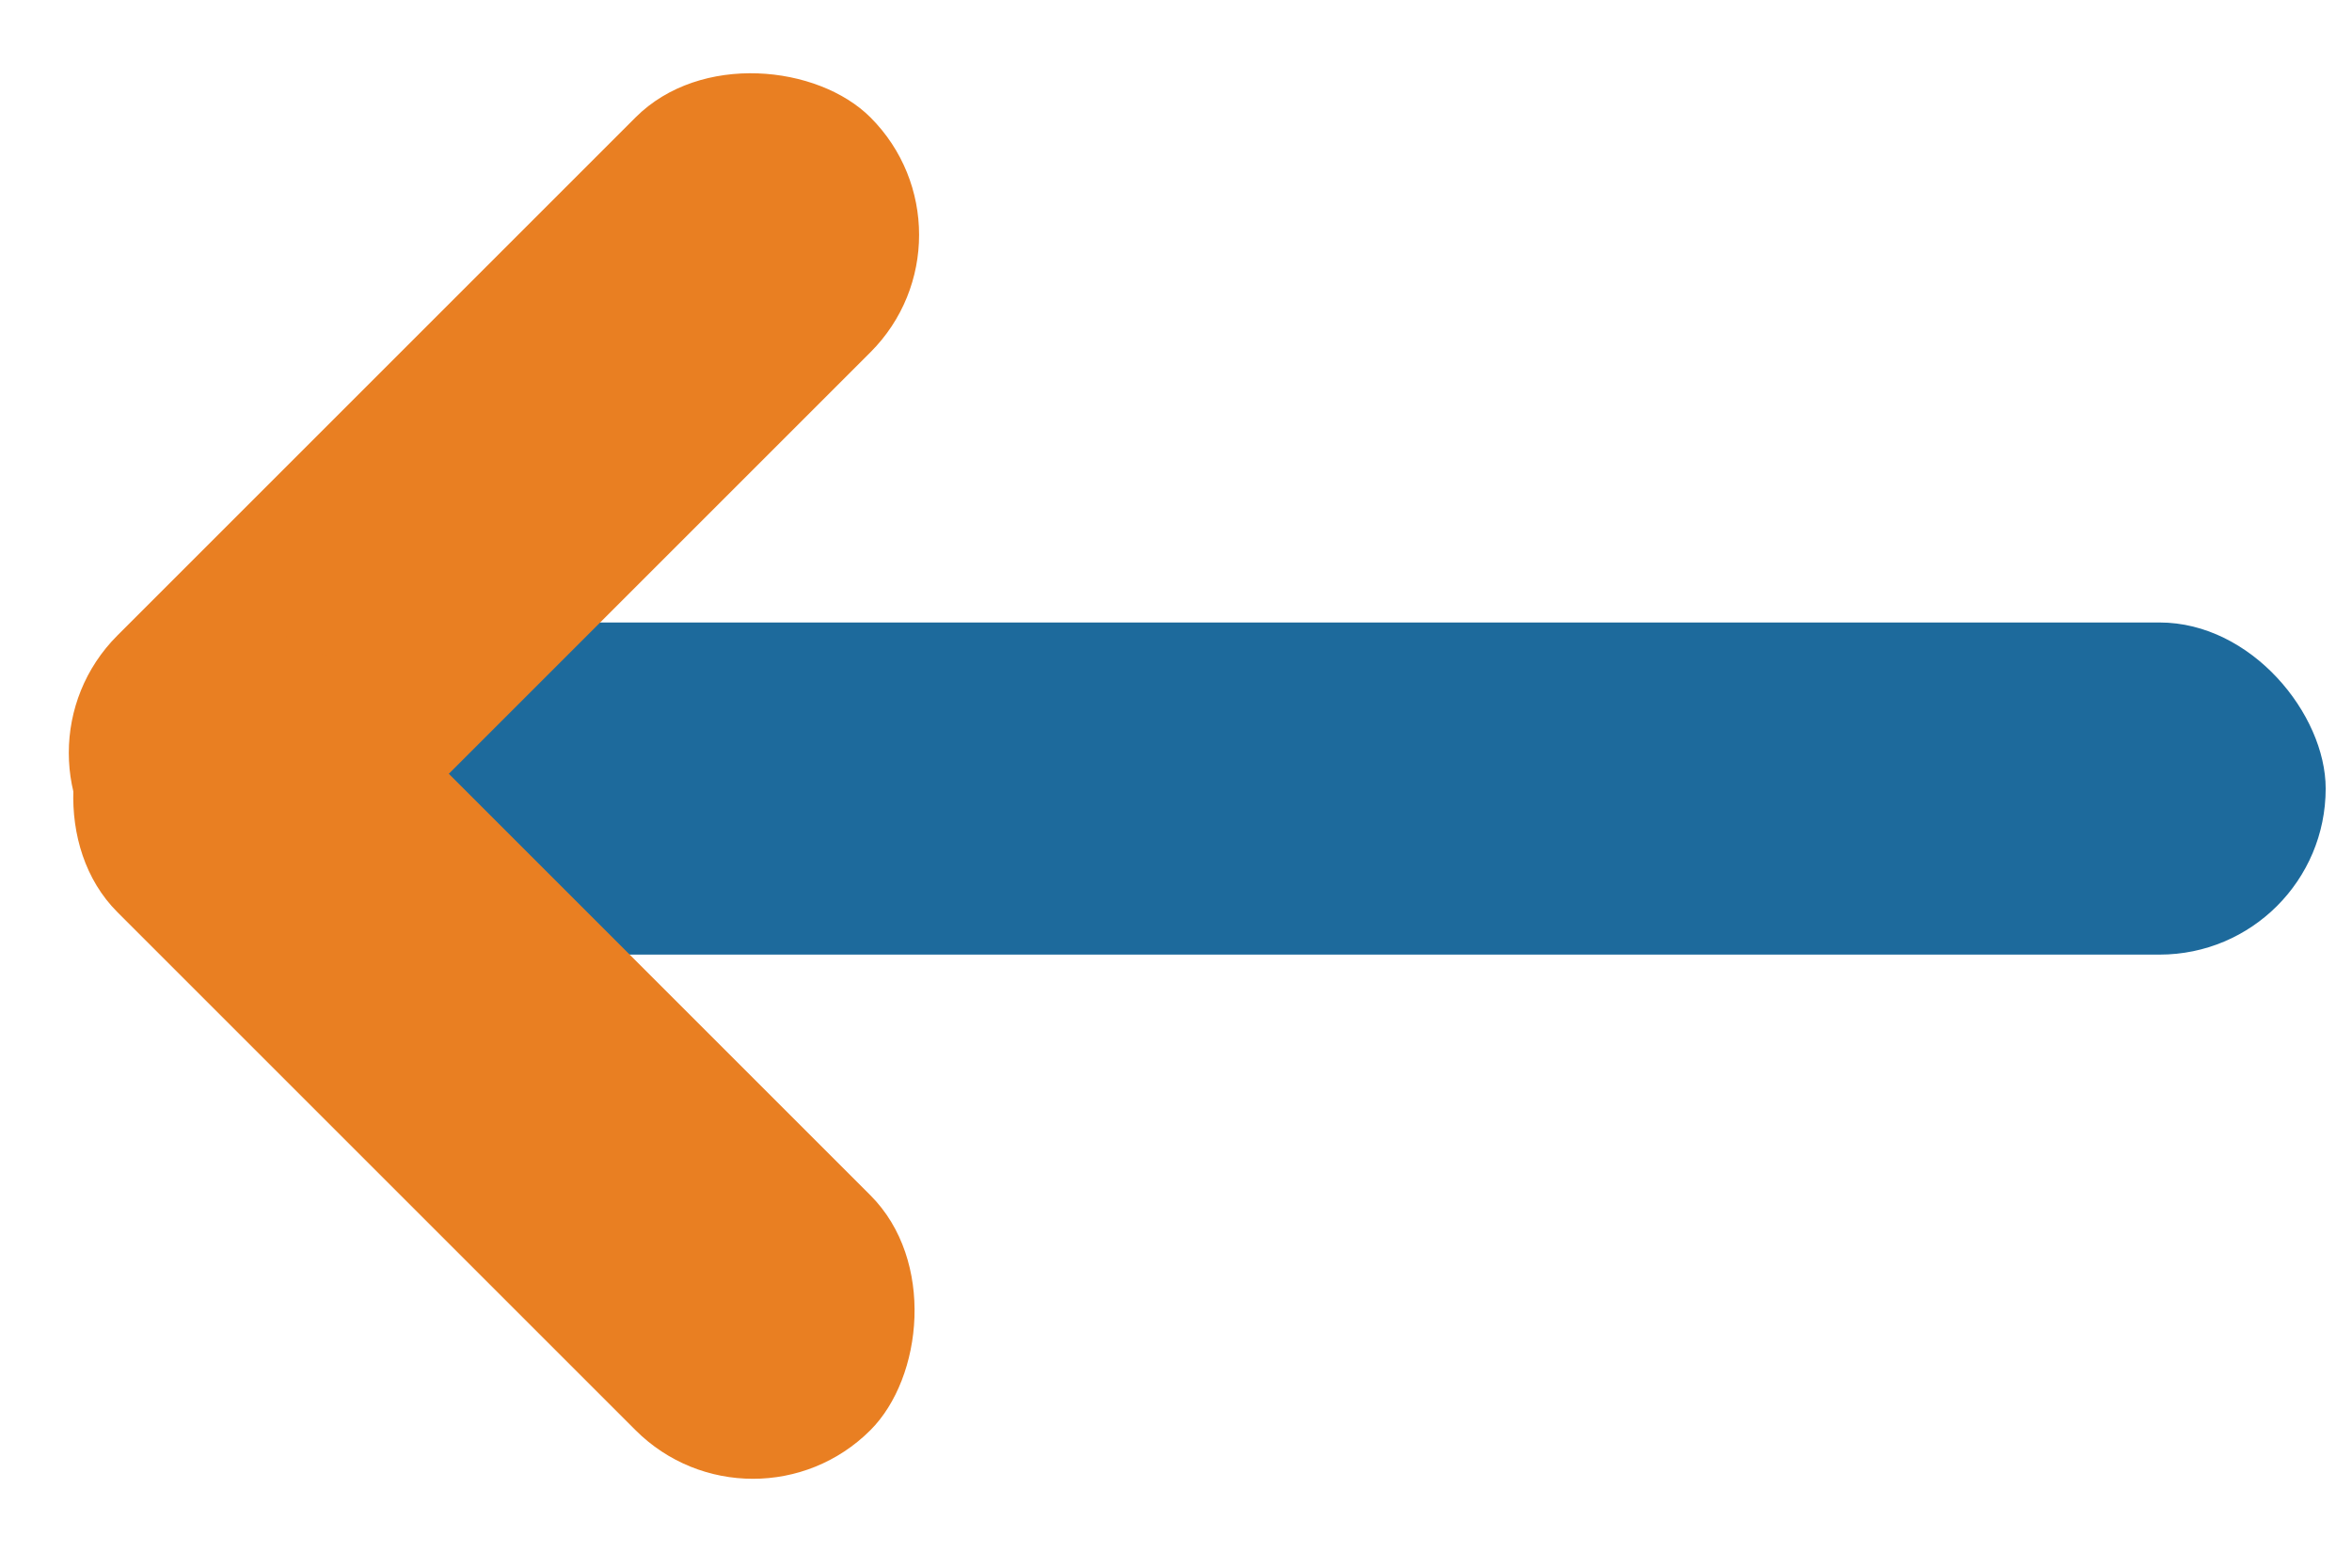<svg width="21" height="14" viewBox="0 0 21 14" fill="none" xmlns="http://www.w3.org/2000/svg">
<rect x="0.922" y="5.559" width="19.843" height="2.966" rx="1.483" fill="#1D6A9C"/>
<rect y="6.723" width="9.508" height="2.966" rx="1.483" transform="rotate(-45 0 6.723)" fill="#E97F22"/>
<rect x="2.097" y="5" width="9.508" height="2.966" rx="1.483" transform="rotate(45 2.097 5)" fill="#E97F22"/>
</svg>
